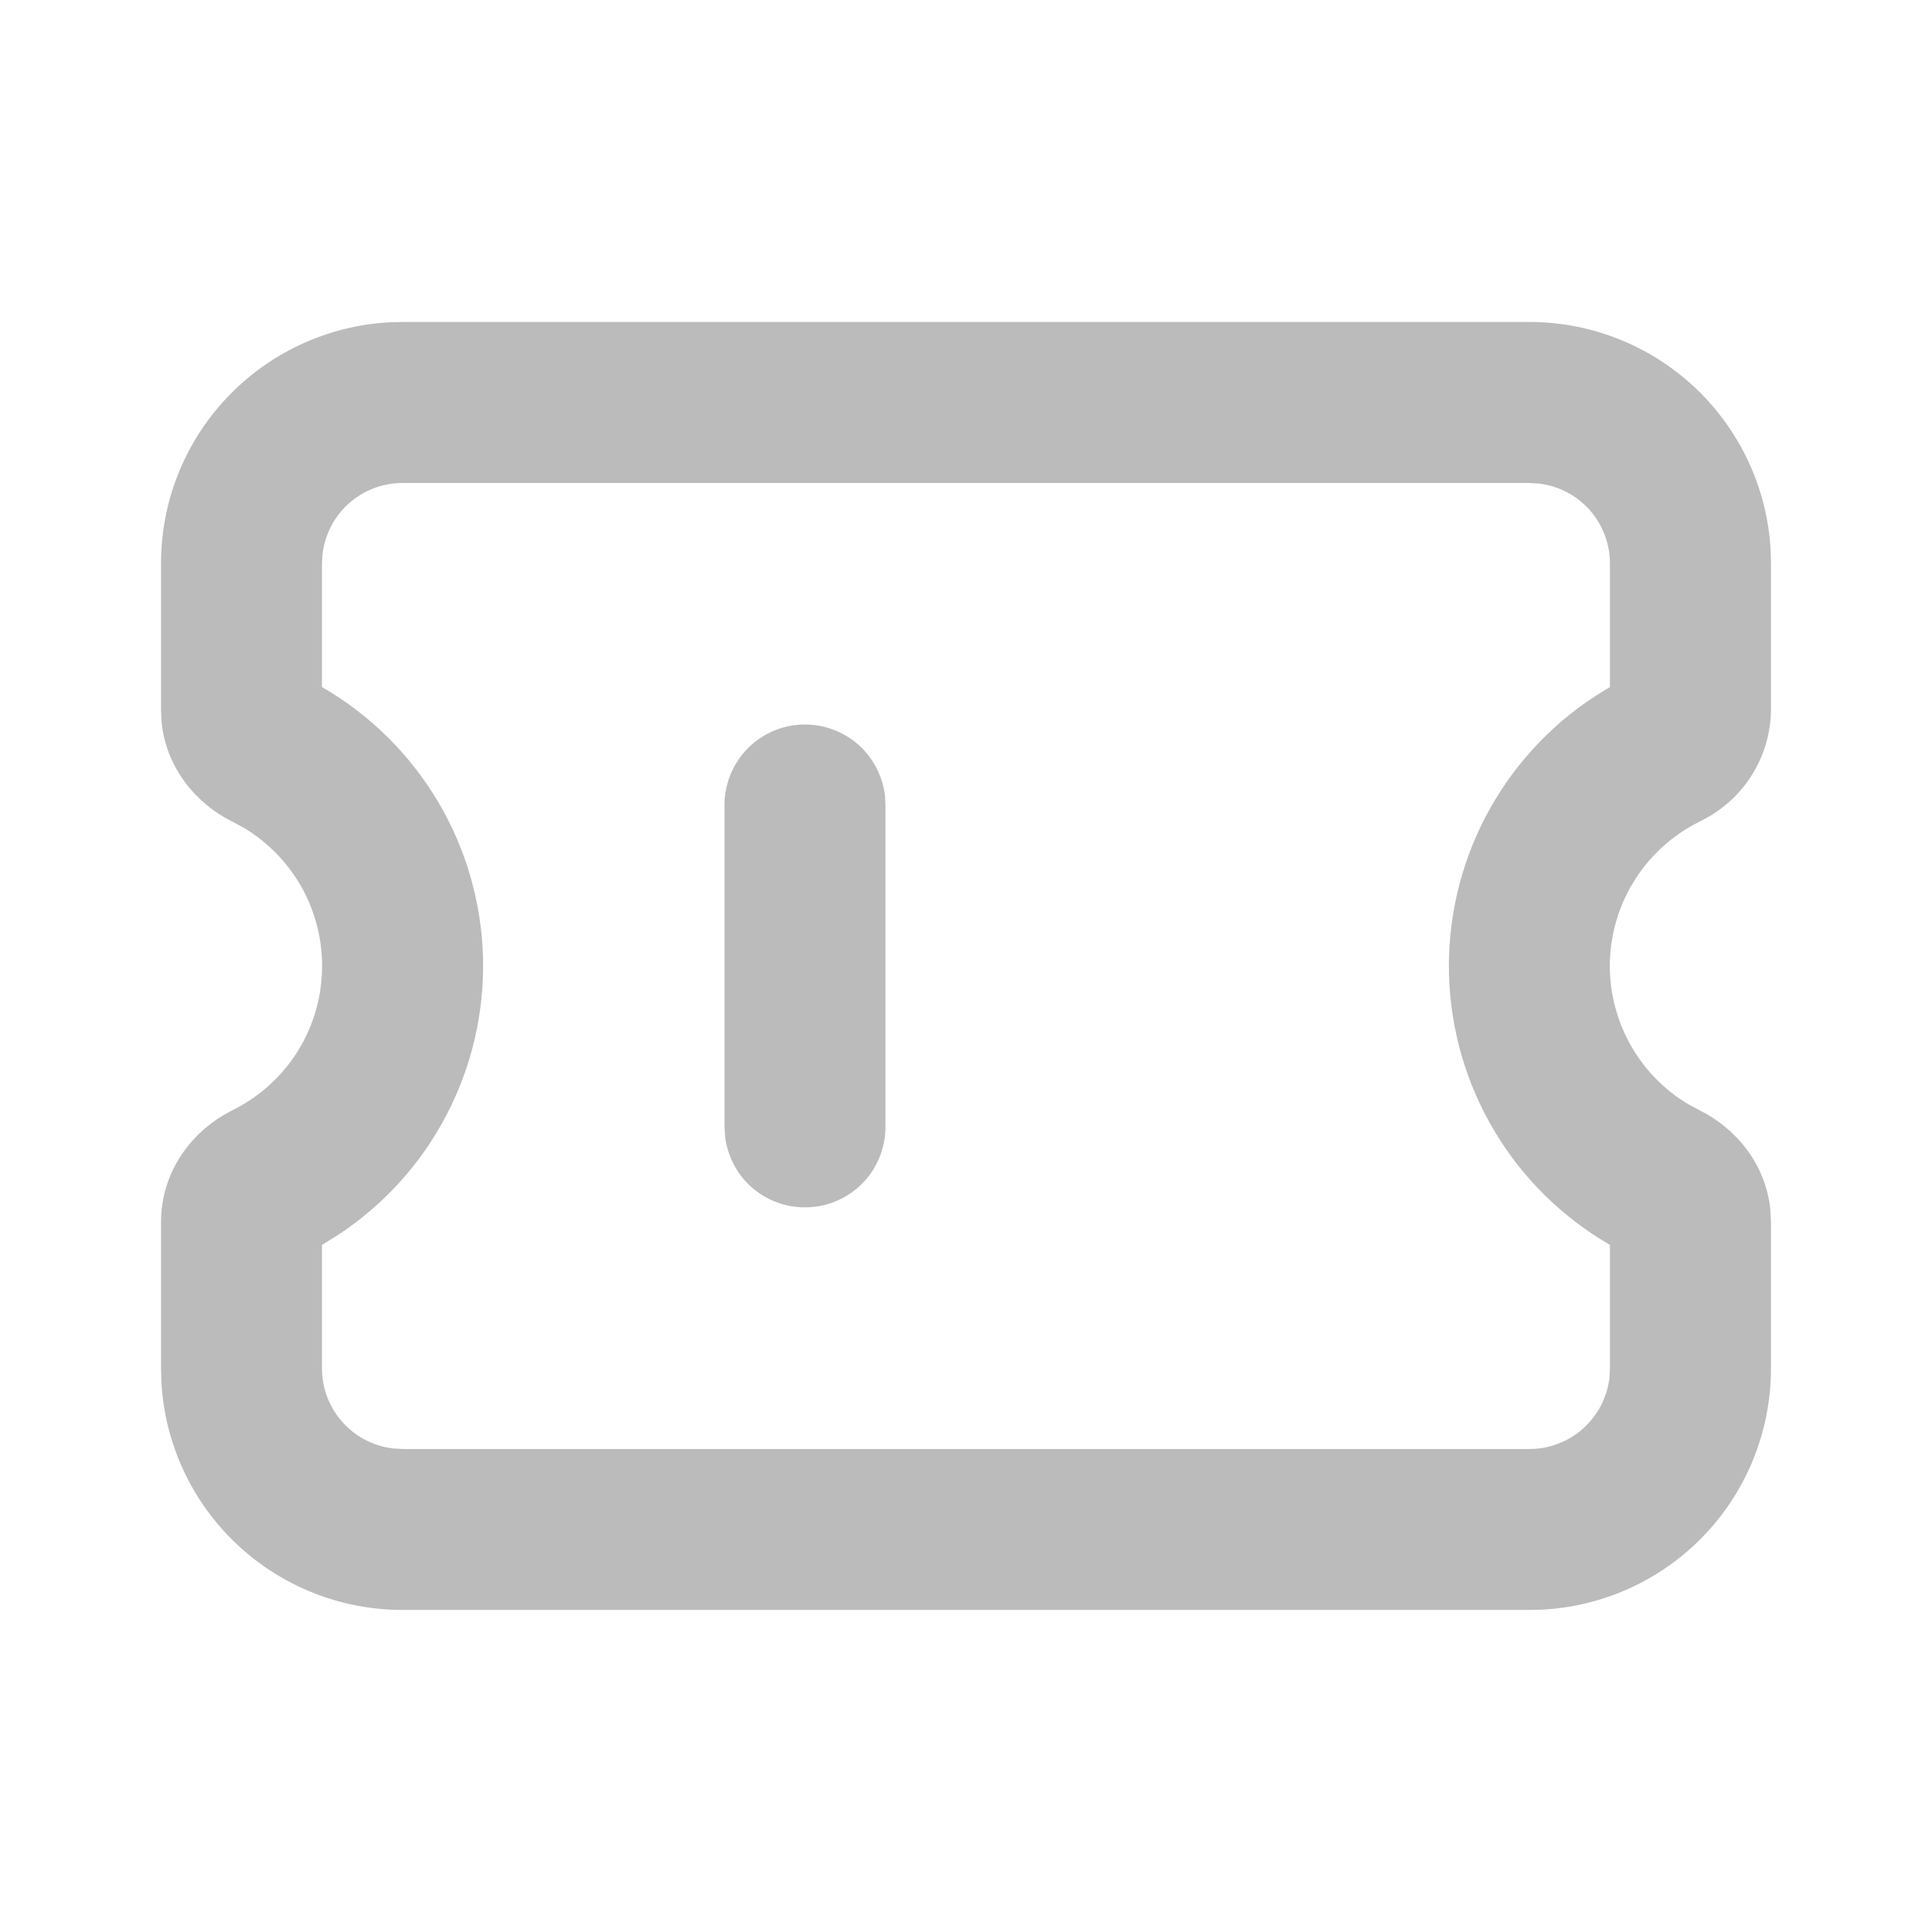 <svg width="20" height="20" viewBox="0 0 20 20" fill="none" xmlns="http://www.w3.org/2000/svg">
<path d="M15.833 3.333C16.471 3.333 17.084 3.577 17.548 4.014C18.012 4.452 18.292 5.05 18.329 5.686L18.333 5.833V7.347C18.331 7.572 18.271 7.793 18.157 7.987C18.044 8.182 17.881 8.343 17.686 8.456L17.597 8.504C17.328 8.636 17.099 8.839 16.935 9.091C16.771 9.342 16.678 9.634 16.666 9.934C16.654 10.234 16.724 10.531 16.867 10.795C17.01 11.059 17.222 11.28 17.481 11.433L17.597 11.495C17.958 11.674 18.281 12.042 18.327 12.529L18.333 12.652V14.166C18.333 14.804 18.09 15.418 17.652 15.882C17.215 16.346 16.616 16.625 15.98 16.662L15.833 16.666H4.167C3.529 16.666 2.915 16.423 2.451 15.985C1.987 15.548 1.708 14.95 1.671 14.313L1.667 14.166V12.652C1.667 12.147 1.96 11.754 2.313 11.544L2.402 11.495C2.672 11.363 2.901 11.16 3.065 10.909C3.229 10.657 3.321 10.366 3.333 10.066C3.345 9.766 3.276 9.468 3.133 9.204C2.989 8.94 2.777 8.72 2.519 8.566L2.402 8.504C2.042 8.326 1.719 7.957 1.672 7.471L1.667 7.348V5.833C1.666 5.195 1.91 4.582 2.348 4.118C2.785 3.654 3.383 3.375 4.02 3.337L4.167 3.333H15.833ZM15.833 5H4.167C3.962 5 3.765 5.075 3.613 5.21C3.46 5.346 3.363 5.533 3.339 5.736L3.333 5.833V7.112C3.827 7.397 4.239 7.804 4.531 8.293C4.823 8.783 4.984 9.339 5 9.909C5.015 10.479 4.884 11.043 4.619 11.548C4.355 12.053 3.965 12.481 3.487 12.792L3.333 12.887V14.166C3.333 14.37 3.408 14.568 3.544 14.72C3.679 14.873 3.866 14.97 4.069 14.994L4.167 15H15.833C16.037 15 16.234 14.925 16.387 14.789C16.539 14.653 16.637 14.467 16.661 14.264L16.666 14.166V12.887C16.173 12.602 15.76 12.196 15.469 11.706C15.177 11.216 15.016 10.66 15 10.09C14.985 9.521 15.116 8.956 15.38 8.452C15.645 7.947 16.035 7.518 16.512 7.207L16.666 7.112V5.833C16.666 5.629 16.591 5.432 16.456 5.279C16.32 5.127 16.133 5.029 15.931 5.006L15.833 5ZM8.333 7.5C8.537 7.5 8.734 7.575 8.887 7.71C9.039 7.846 9.137 8.033 9.161 8.236L9.166 8.333V11.666C9.166 11.879 9.085 12.083 8.939 12.238C8.793 12.392 8.594 12.485 8.382 12.497C8.17 12.51 7.961 12.441 7.798 12.305C7.635 12.168 7.531 11.975 7.506 11.764L7.5 11.666V8.333C7.5 8.112 7.588 7.9 7.744 7.744C7.9 7.587 8.112 7.5 8.333 7.5Z" fill="#BBBBBB"/>
</svg>
